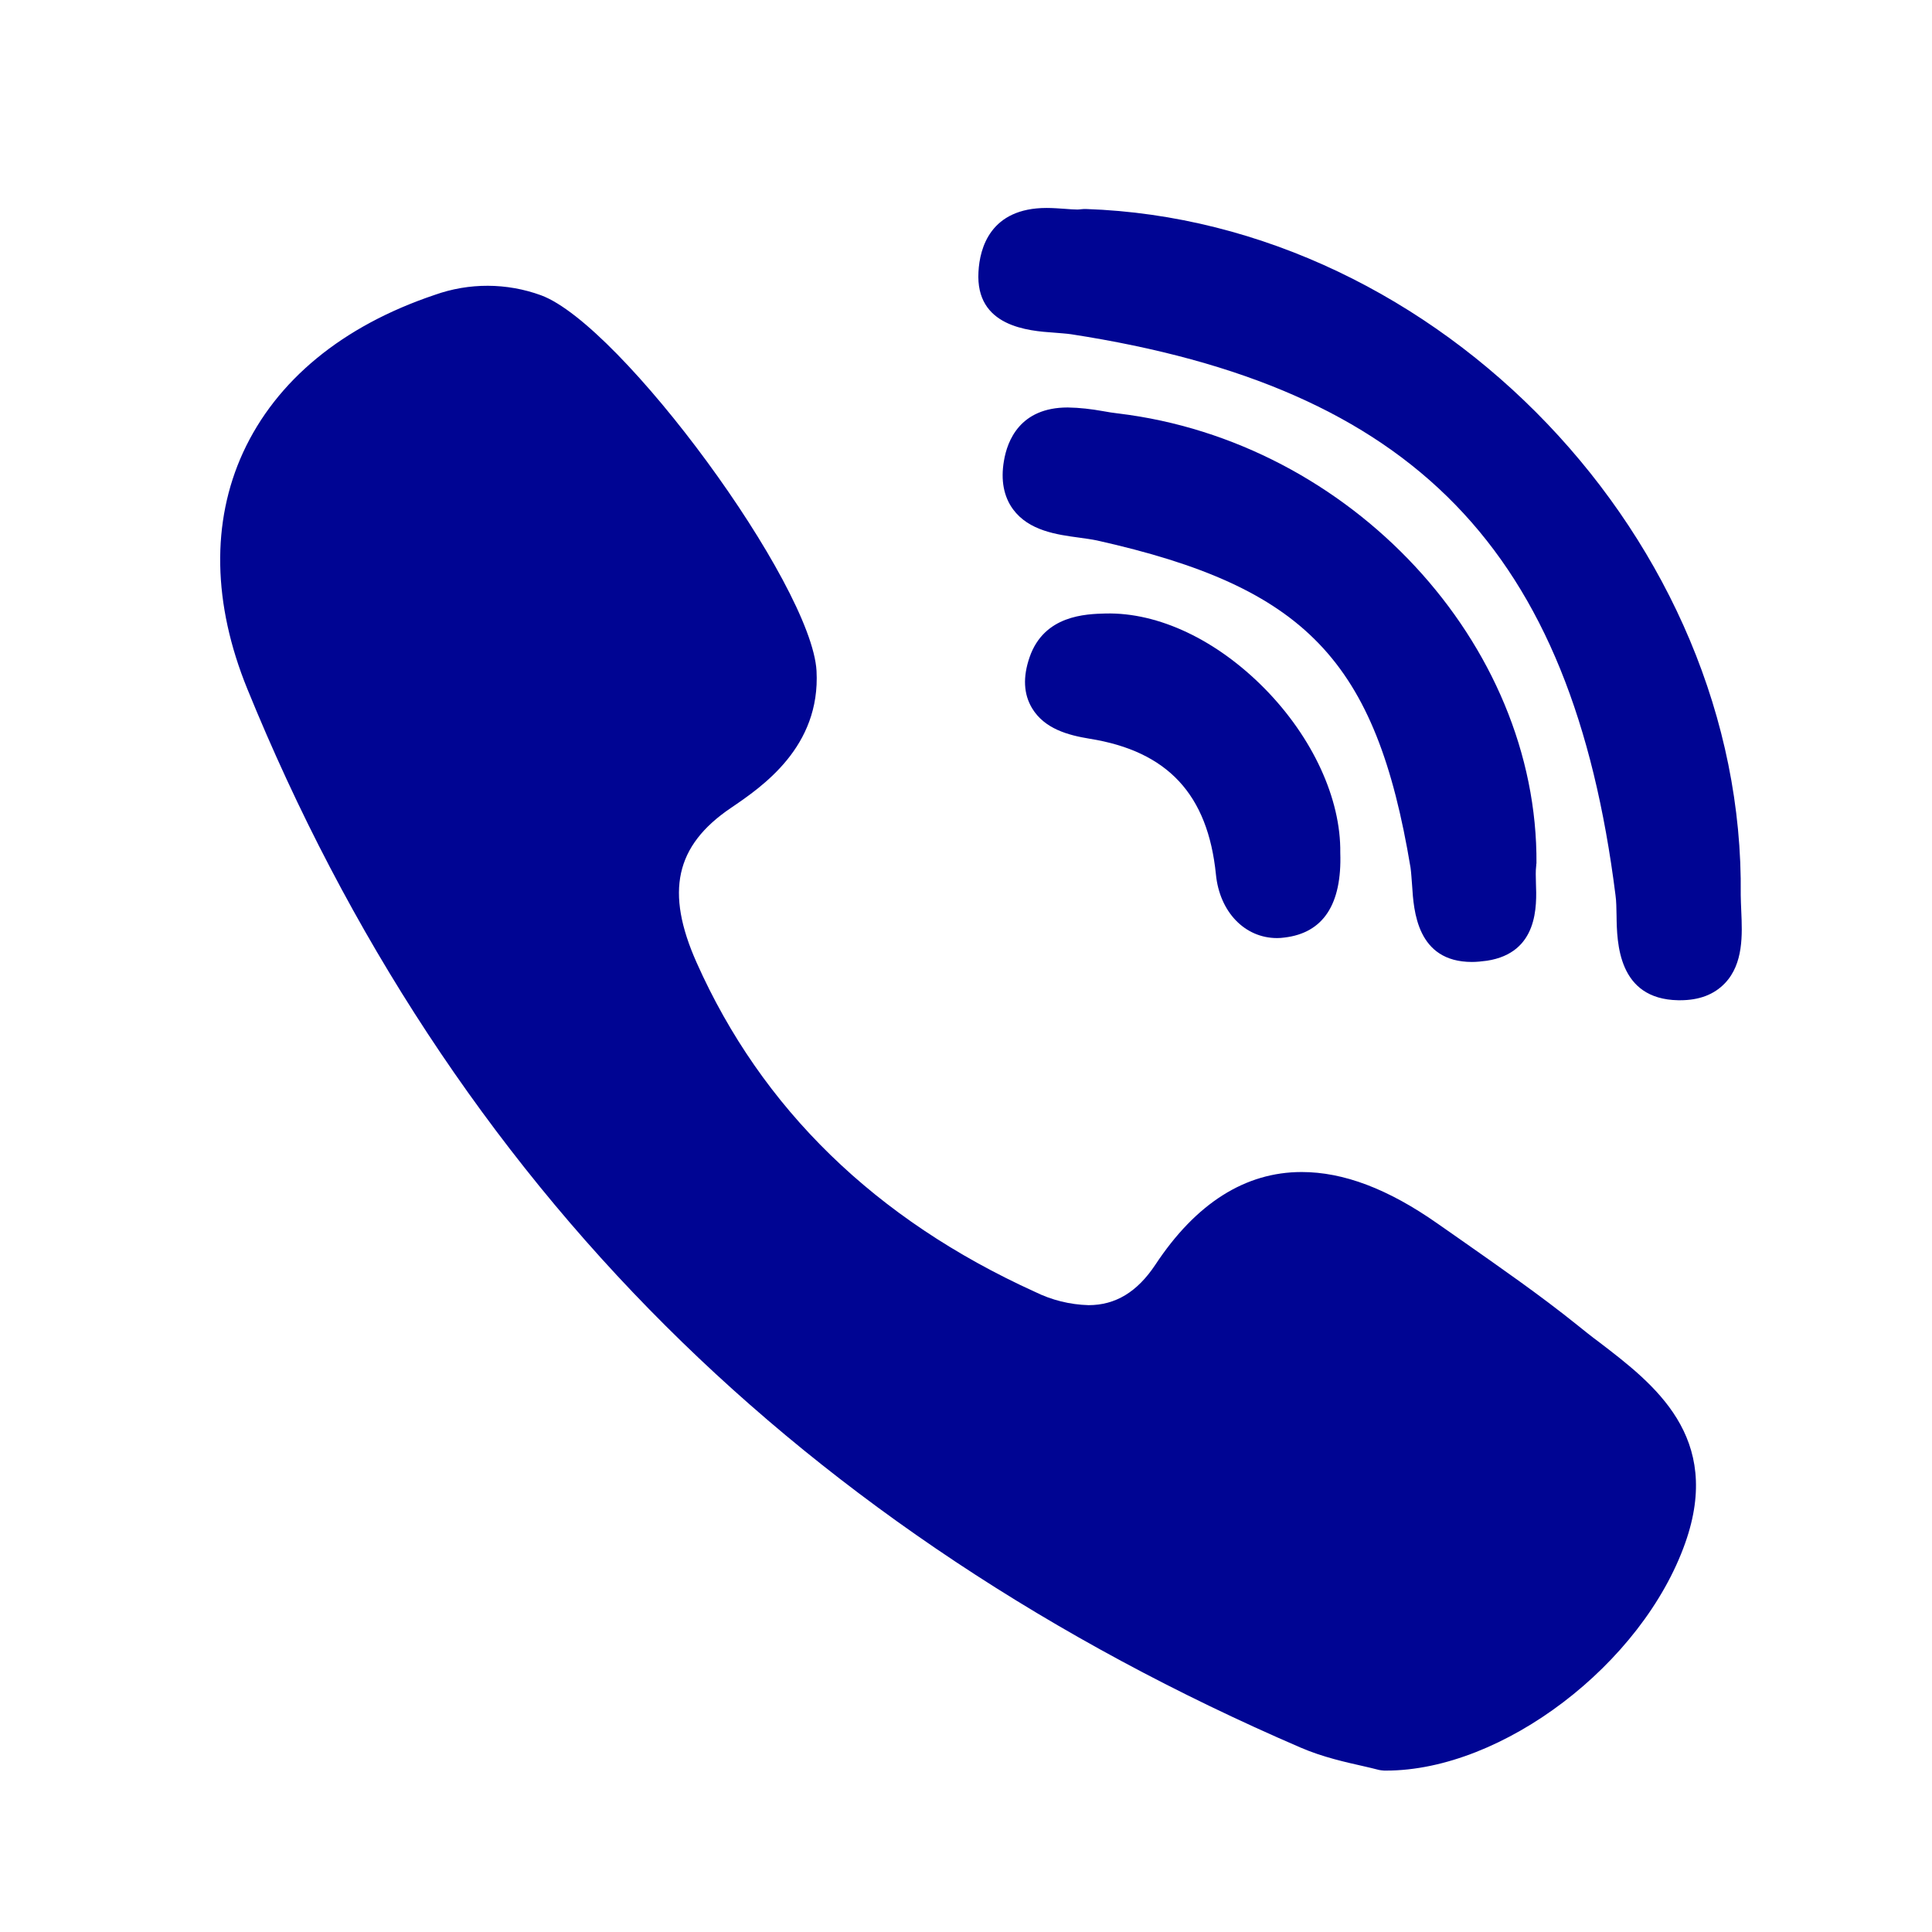 <svg width="11" height="11" viewBox="0 0 11 11" fill="none" xmlns="http://www.w3.org/2000/svg">
<g clip-path="url(#clip0_706_524)">
<path d="M8.748 4.918C8.758 3.663 7.69 2.513 6.366 2.354C6.338 2.351 6.309 2.346 6.281 2.341C6.214 2.329 6.147 2.321 6.079 2.32C5.807 2.32 5.735 2.51 5.716 2.624C5.697 2.734 5.715 2.828 5.768 2.9C5.858 3.022 6.017 3.044 6.144 3.061C6.18 3.066 6.216 3.071 6.245 3.077C7.435 3.343 7.835 3.761 8.031 4.94C8.035 4.969 8.037 5.005 8.04 5.042C8.049 5.183 8.066 5.477 8.381 5.477C8.407 5.477 8.436 5.474 8.466 5.47C8.759 5.425 8.75 5.157 8.745 5.028C8.744 4.992 8.743 4.958 8.746 4.935C8.747 4.929 8.747 4.923 8.747 4.917L8.748 4.918Z" fill="#000593"/>
<path d="M6.002 1.894C6.037 1.897 6.07 1.899 6.098 1.903C8.051 2.204 8.95 3.129 9.198 5.097C9.203 5.131 9.203 5.172 9.204 5.214C9.206 5.368 9.212 5.689 9.555 5.695H9.566C9.674 5.695 9.759 5.663 9.821 5.598C9.927 5.487 9.92 5.321 9.914 5.187C9.913 5.154 9.911 5.123 9.911 5.096C9.936 3.083 8.194 1.258 6.183 1.19C6.174 1.19 6.166 1.19 6.158 1.191C6.15 1.192 6.142 1.193 6.134 1.193C6.114 1.193 6.09 1.191 6.063 1.189C6.032 1.187 5.996 1.184 5.959 1.184C5.639 1.184 5.578 1.412 5.571 1.548C5.553 1.861 5.856 1.884 6.002 1.894ZM9.104 7.641C9.062 7.61 9.021 7.577 8.98 7.544C8.766 7.372 8.539 7.215 8.32 7.061L8.184 6.966C7.903 6.769 7.65 6.673 7.411 6.673C7.09 6.673 6.809 6.851 6.578 7.201C6.475 7.356 6.351 7.431 6.198 7.431C6.091 7.428 5.987 7.402 5.892 7.355C4.985 6.943 4.337 6.313 3.966 5.48C3.787 5.078 3.845 4.815 4.16 4.601C4.34 4.479 4.672 4.253 4.649 3.82C4.622 3.328 3.537 1.849 3.08 1.681C2.885 1.61 2.671 1.609 2.475 1.679C1.949 1.856 1.573 2.166 1.384 2.576C1.202 2.973 1.211 3.438 1.408 3.922C1.978 5.322 2.78 6.543 3.791 7.55C4.78 8.536 5.997 9.343 7.405 9.95C7.532 10.005 7.666 10.034 7.763 10.056C7.796 10.064 7.825 10.07 7.846 10.076C7.857 10.079 7.869 10.08 7.881 10.081H7.892C8.555 10.081 9.351 9.475 9.595 8.785C9.809 8.18 9.418 7.881 9.104 7.641ZM6.295 3.493C6.182 3.496 5.945 3.502 5.862 3.742C5.823 3.855 5.828 3.952 5.876 4.032C5.947 4.15 6.082 4.186 6.204 4.206C6.648 4.277 6.877 4.523 6.923 4.979C6.944 5.192 7.087 5.341 7.271 5.341C7.285 5.341 7.299 5.34 7.313 5.338C7.534 5.312 7.641 5.149 7.631 4.855C7.635 4.548 7.474 4.199 7.201 3.921C6.927 3.643 6.596 3.486 6.295 3.493Z" fill="#000593"/>
</g>
<defs>
<clipPath id="clip0_706_524">
<rect width="10.411" height="10.411" fill="white" transform="translate(0.38 0.534)"/>
</clipPath>
</defs>
</svg>
